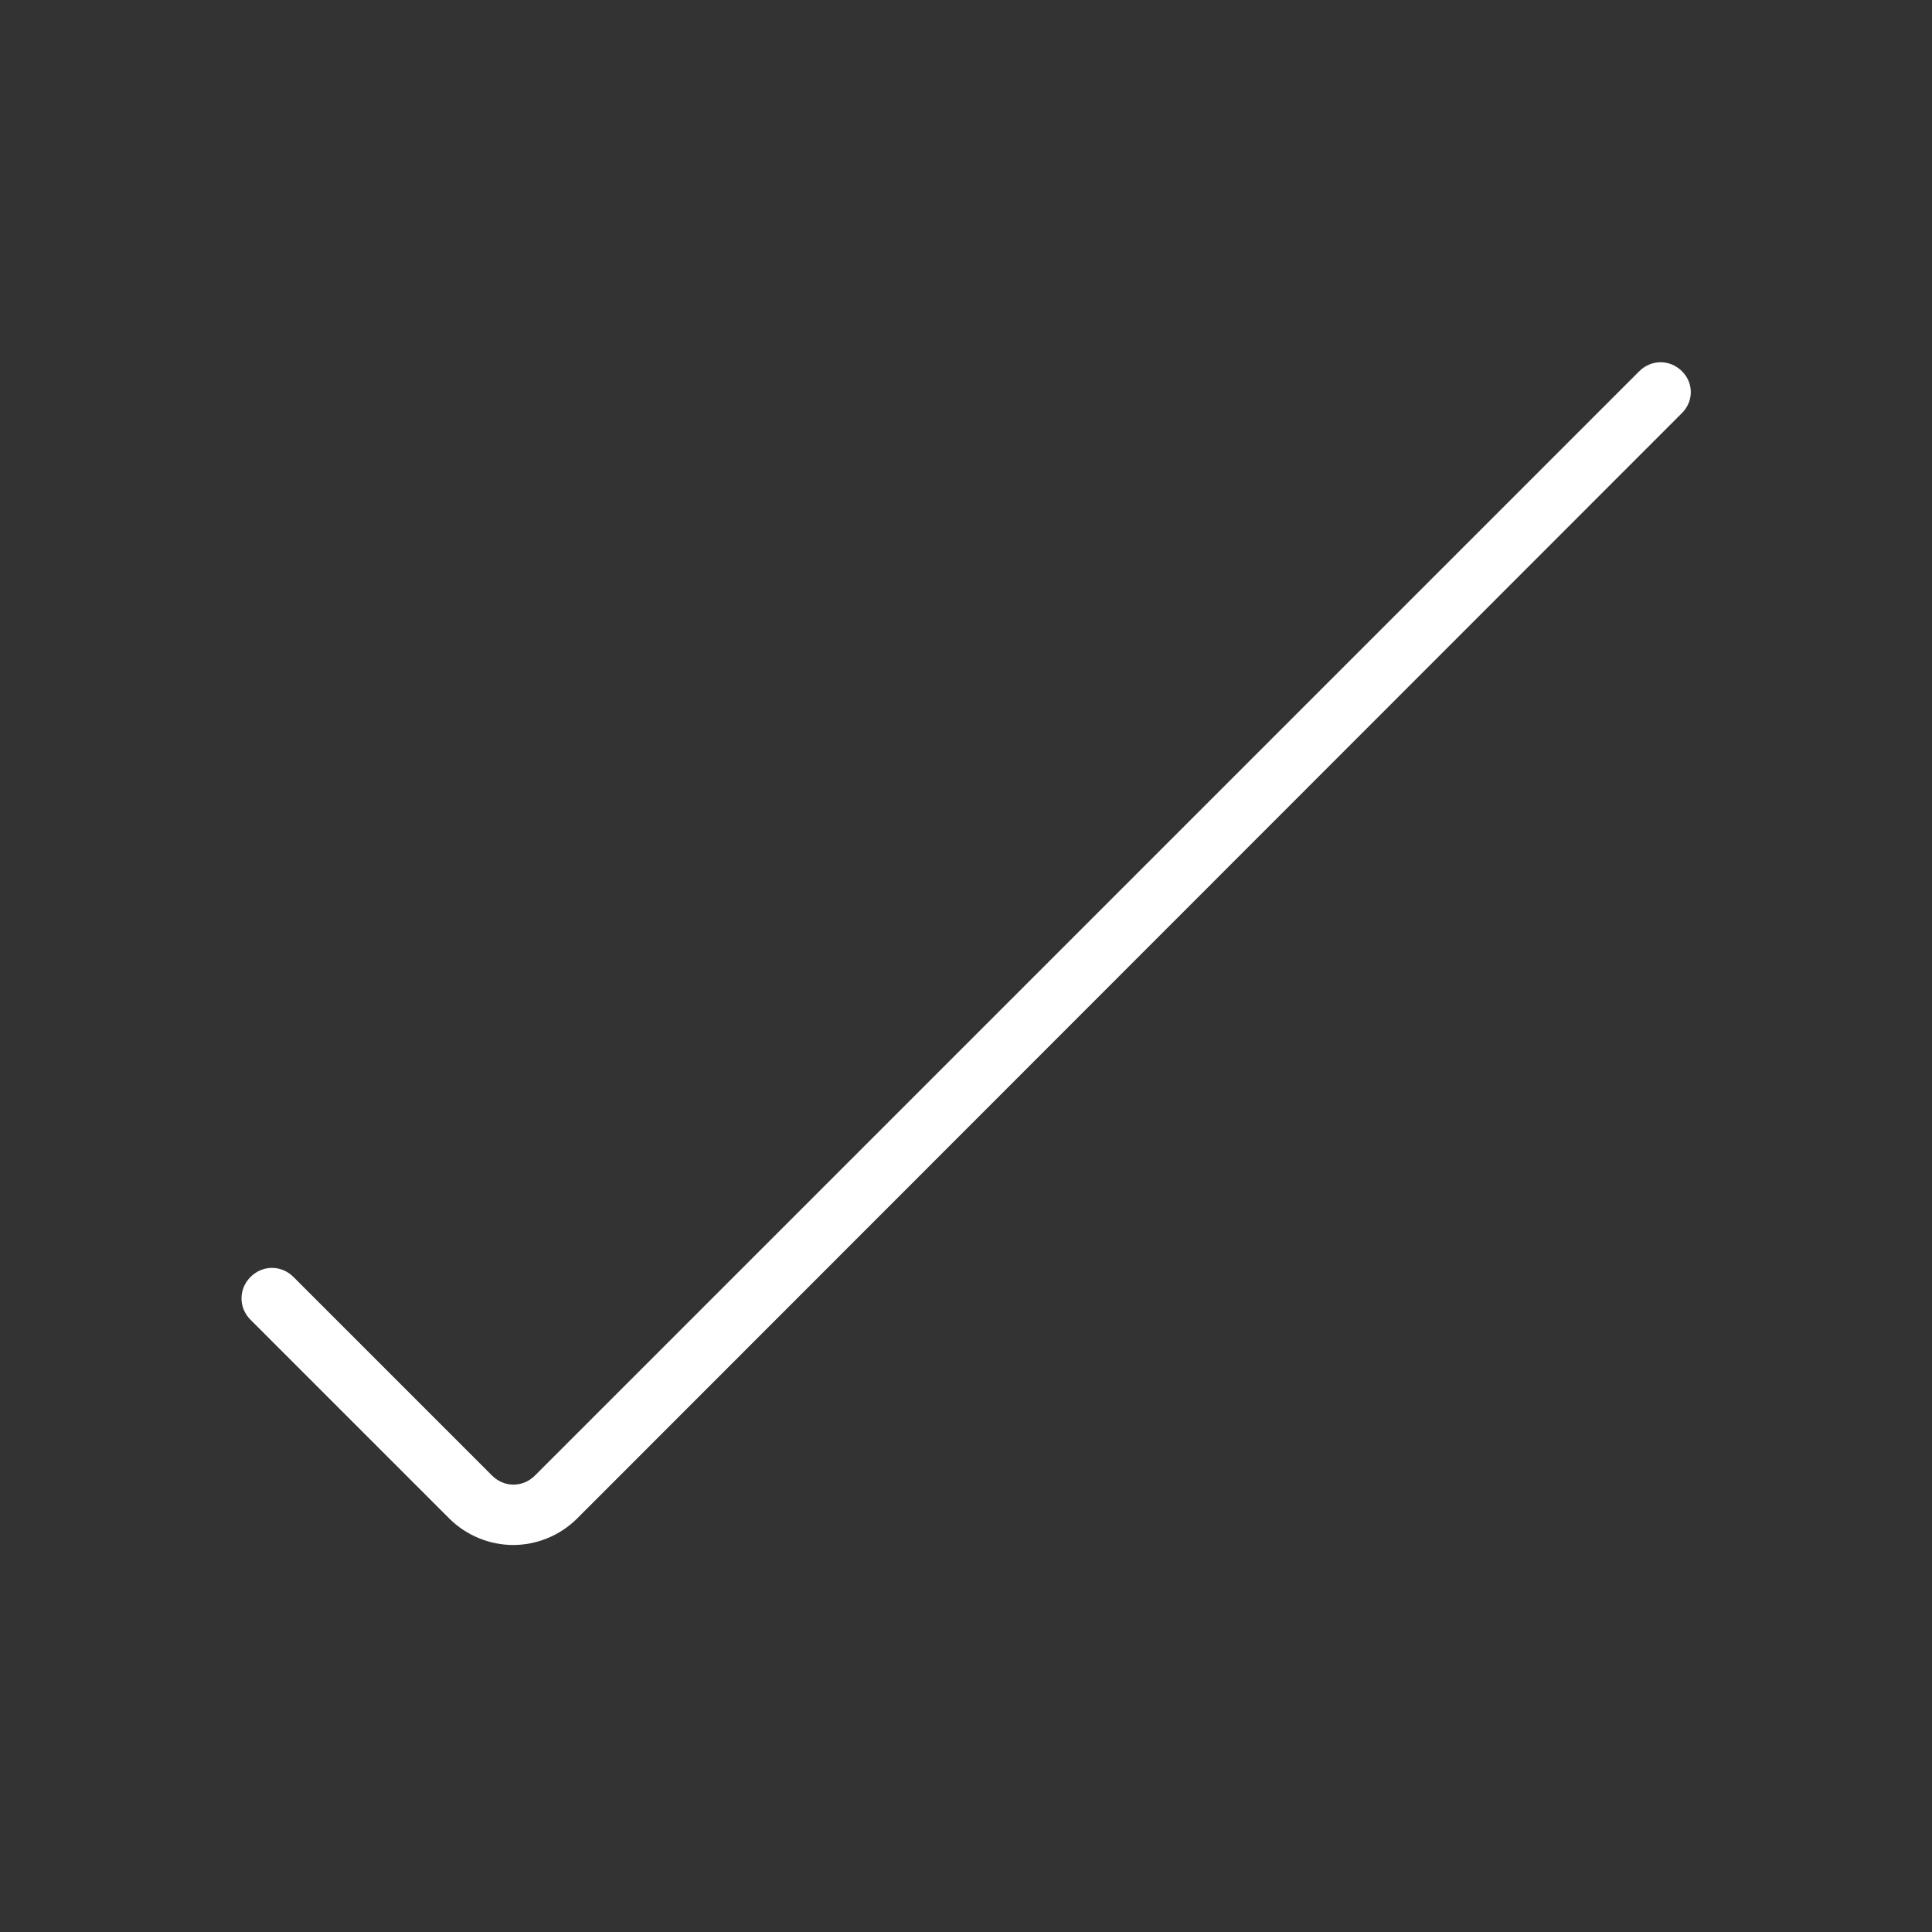 <svg width="32" height="32" viewBox="0 0 32 32" fill="none" xmlns="http://www.w3.org/2000/svg">
<rect x="0" y="0" width="32" height="32" fill="#333333" stroke="none"/>
<path d="M27.85 6.85L9.56 25.15C9.27 25.44 8.88 25.59 8.5 25.59C8.12 25.59 7.73 25.44 7.44 25.15L4.15 21.86C3.95 21.66 3.95 21.35 4.15 21.15C4.35 20.95 4.66 20.95 4.86 21.15L8.15 24.44C8.35 24.64 8.66 24.64 8.86 24.44L27.15 6.15C27.35 5.95 27.66 5.95 27.86 6.15C28.06 6.35 28.05 6.66 27.85 6.85Z" fill="white"/>
</svg>
